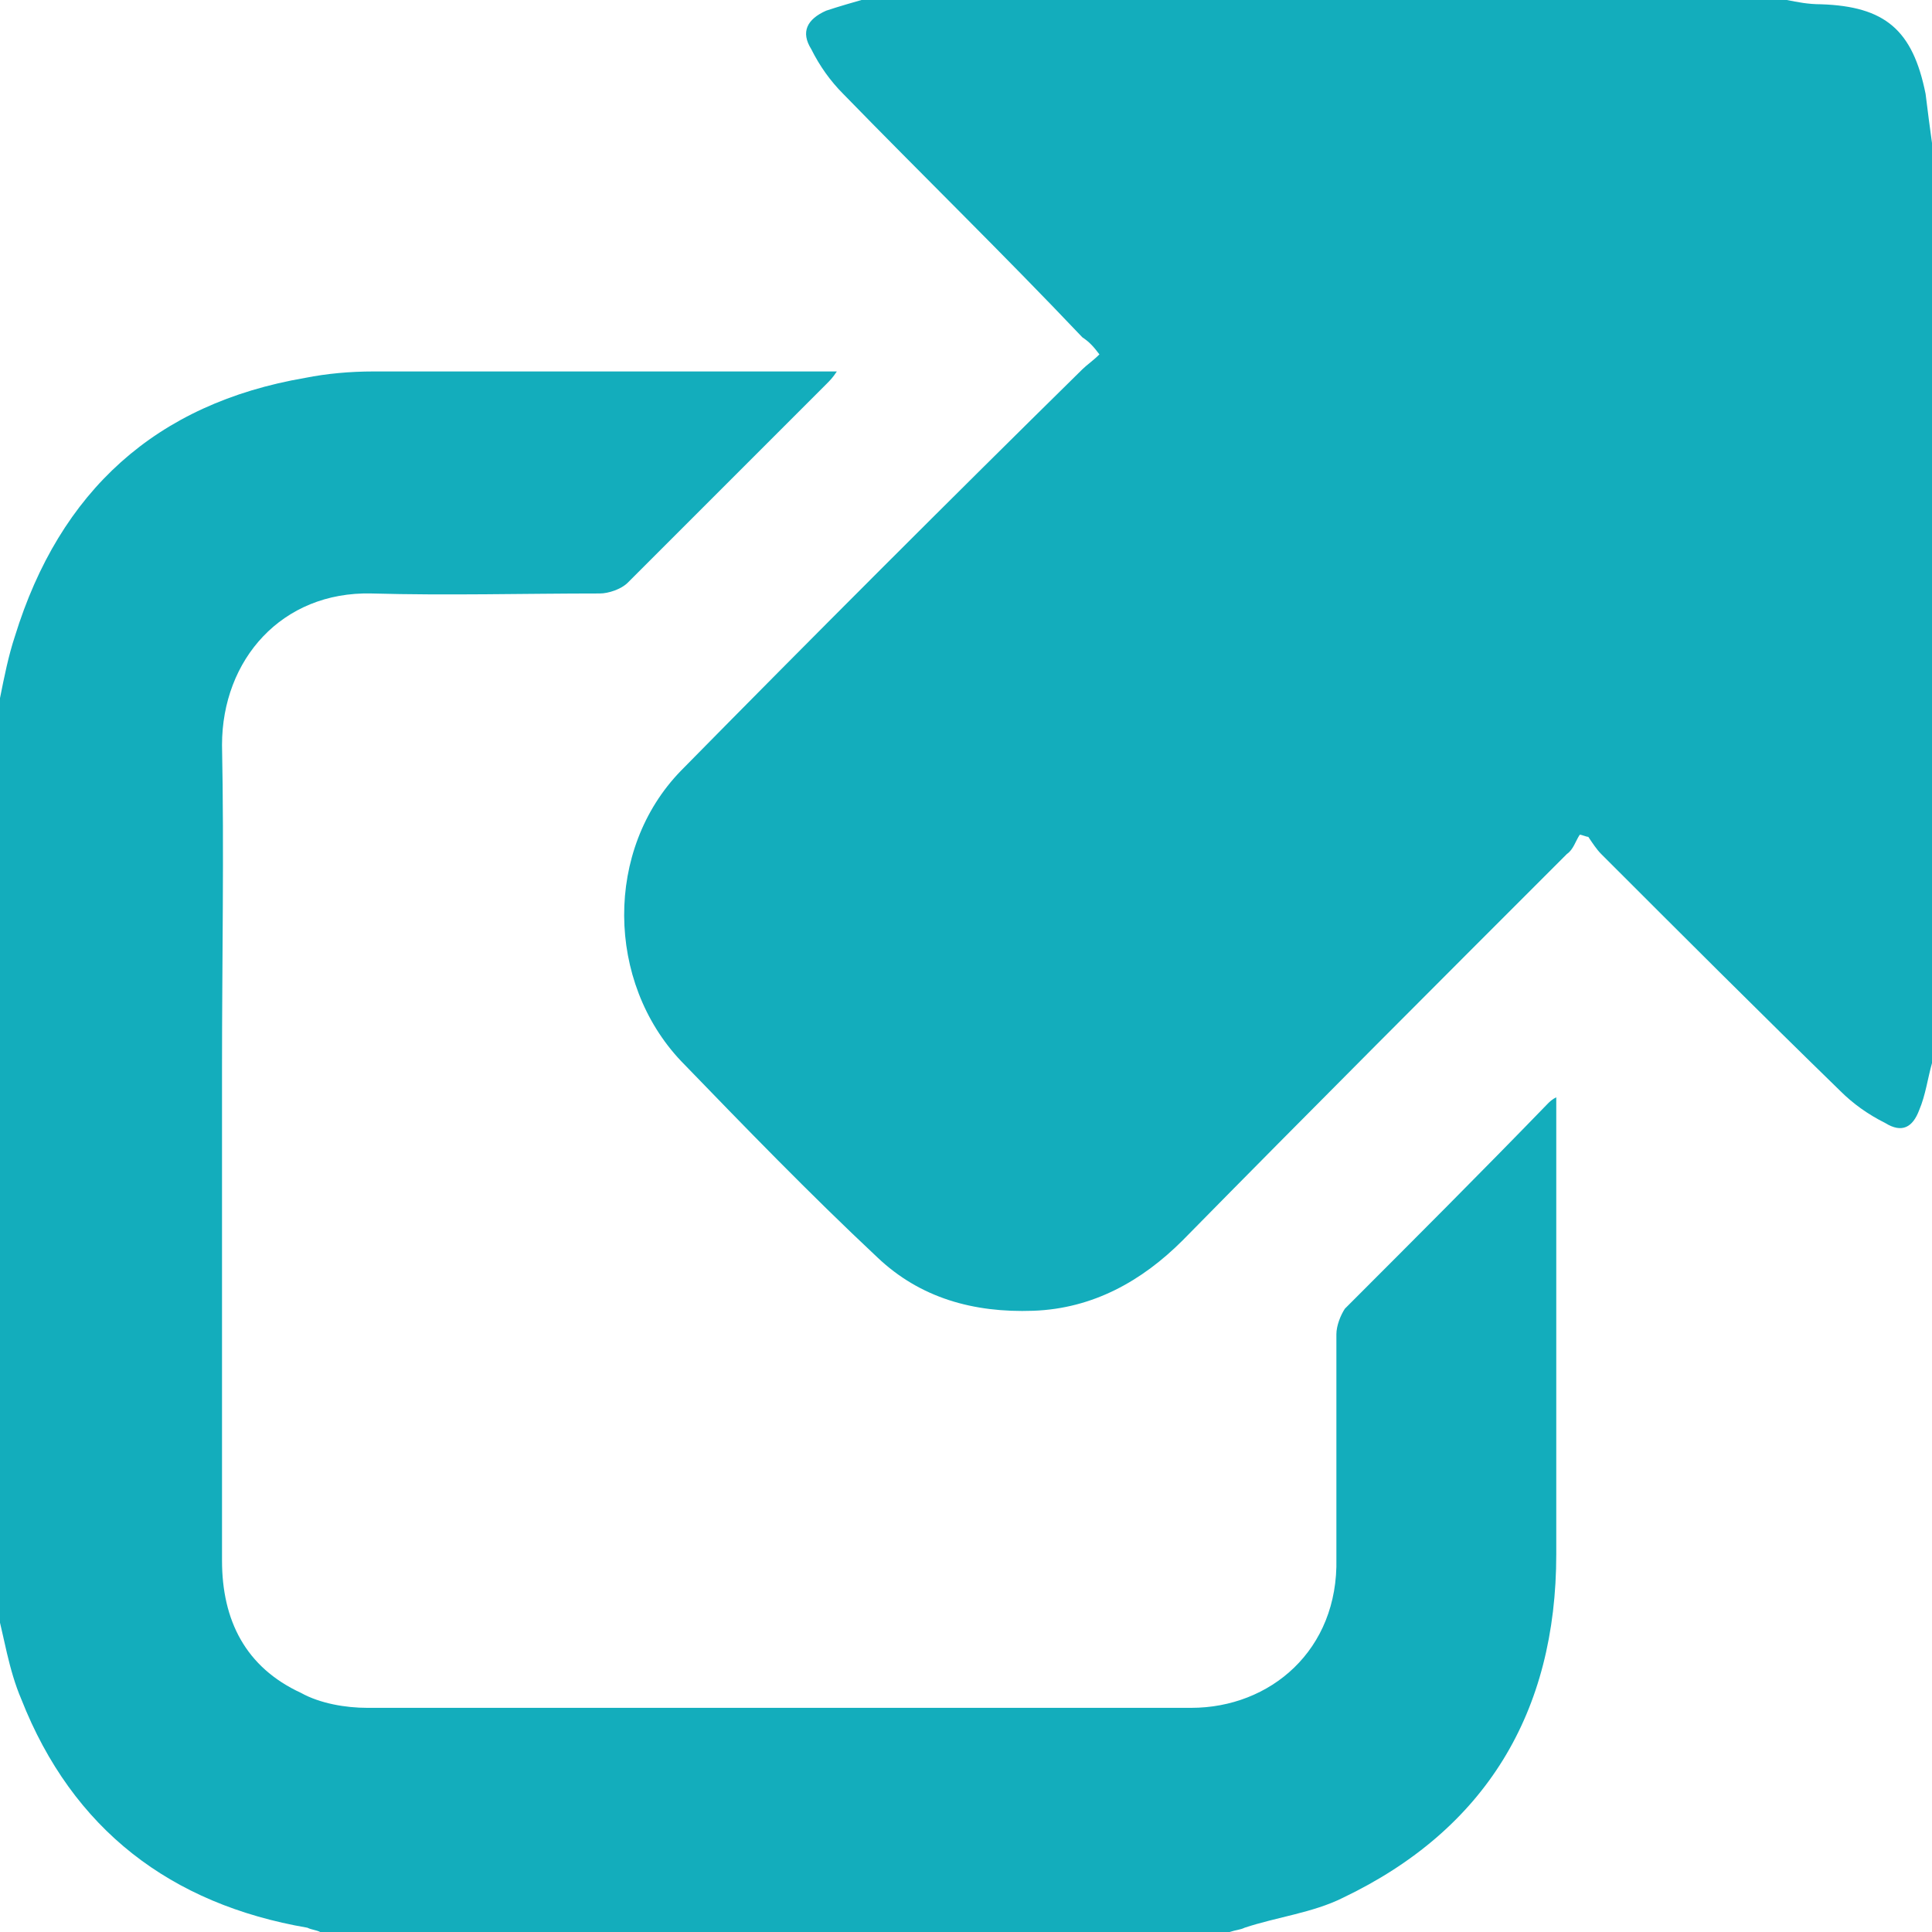 <?xml version="1.0" encoding="utf-8"?>
<!-- Generator: Adobe Illustrator 18.1.0, SVG Export Plug-In . SVG Version: 6.00 Build 0)  -->
<!DOCTYPE svg PUBLIC "-//W3C//DTD SVG 1.1//EN" "http://www.w3.org/Graphics/SVG/1.1/DTD/svg11.dtd">
<svg version="1.1" id="Layer_1" xmlns="http://www.w3.org/2000/svg" xmlns:xlink="http://www.w3.org/1999/xlink" x="0px" y="0px"
	 viewBox="0 0 90.5 90.5" enable-background="new 0 0 90.5 90.5" xml:space="preserve">
<g id="BmokcZ.tif">
	<g>
		<path fill="#13ADBC" d="M90.5,49.8c-0.2,0.7-0.3,1.5-0.6,2.2c-0.3,0.8-0.8,1.1-1.6,0.6c-0.8-0.4-1.5-0.9-2.1-1.5
			C82.4,47.4,78.7,43.7,75,40c-0.2-0.2-0.4-0.5-0.6-0.8c-0.1,0-0.3-0.1-0.4-0.1c-0.2,0.3-0.3,0.7-0.6,0.9c-6,6-12,12-18,18.1
			c-1.9,1.9-4.2,3.2-7,3.3c-2.8,0.1-5.3-0.6-7.3-2.5c-3.2-3-6.2-6.1-9.2-9.2c-3.5-3.7-3.6-9.9,0-13.6c6.2-6.3,12.5-12.6,18.8-18.8
			c0.2-0.2,0.5-0.4,0.8-0.7c-0.3-0.4-0.5-0.6-0.8-0.8C47,11.9,43.2,8.2,39.5,4.4c-0.6-0.6-1.1-1.3-1.5-2.1c-0.5-0.8-0.2-1.4,0.7-1.8
			c0.6-0.2,1.3-0.4,2-0.6C55,0,69.4,0,83.7,0c0.5,0.1,1,0.2,1.6,0.2c3,0.1,4.3,1.2,4.9,4.2c0.1,0.8,0.2,1.6,0.3,2.3
			C90.5,21.1,90.5,35.5,90.5,49.8z"/>
		<path fill="#13ADBC" d="M0,32.7c0.2-1,0.4-2,0.7-2.9C2.8,23,7.3,18.9,14.3,17.7c1-0.2,2.1-0.3,3.2-0.3c7,0,14,0,20.9,0
			c0.2,0,0.5,0,0.8,0c-0.2,0.3-0.3,0.4-0.5,0.6c-3.1,3.1-6.2,6.2-9.3,9.3c-0.3,0.3-0.9,0.5-1.3,0.5c-3.6,0-7.1,0.1-10.7,0
			c-4.2-0.1-7,3.1-7,7.1c0.1,5,0,10.1,0,15.1c0,7.7,0,15.4,0,23.1c0,2.8,1.1,5,3.7,6.2c0.9,0.5,2.1,0.7,3.1,0.7
			c12.9,0,25.7,0,38.6,0c3.7,0,6.9-2.7,6.8-7c0-3.5,0-7,0-10.5c0-0.4,0.2-0.9,0.4-1.2c3.2-3.2,6.4-6.4,9.5-9.6
			c0.1-0.1,0.2-0.2,0.4-0.3c0,0.4,0,0.7,0,1c0,6.8,0,13.6,0,20.4c0,7.4-3.3,12.9-10,16.1c-1.4,0.7-3.1,0.9-4.6,1.4
			c-0.2,0.1-0.4,0.1-0.7,0.2c-14.2,0-28.4,0-42.6,0c-0.2-0.1-0.4-0.1-0.6-0.2c-6.4-1.1-11-4.6-13.4-10.7c-0.6-1.4-0.8-2.9-1.2-4.4
			C0,61.1,0,46.9,0,32.7z"/>
	</g>
</g>
</svg>
